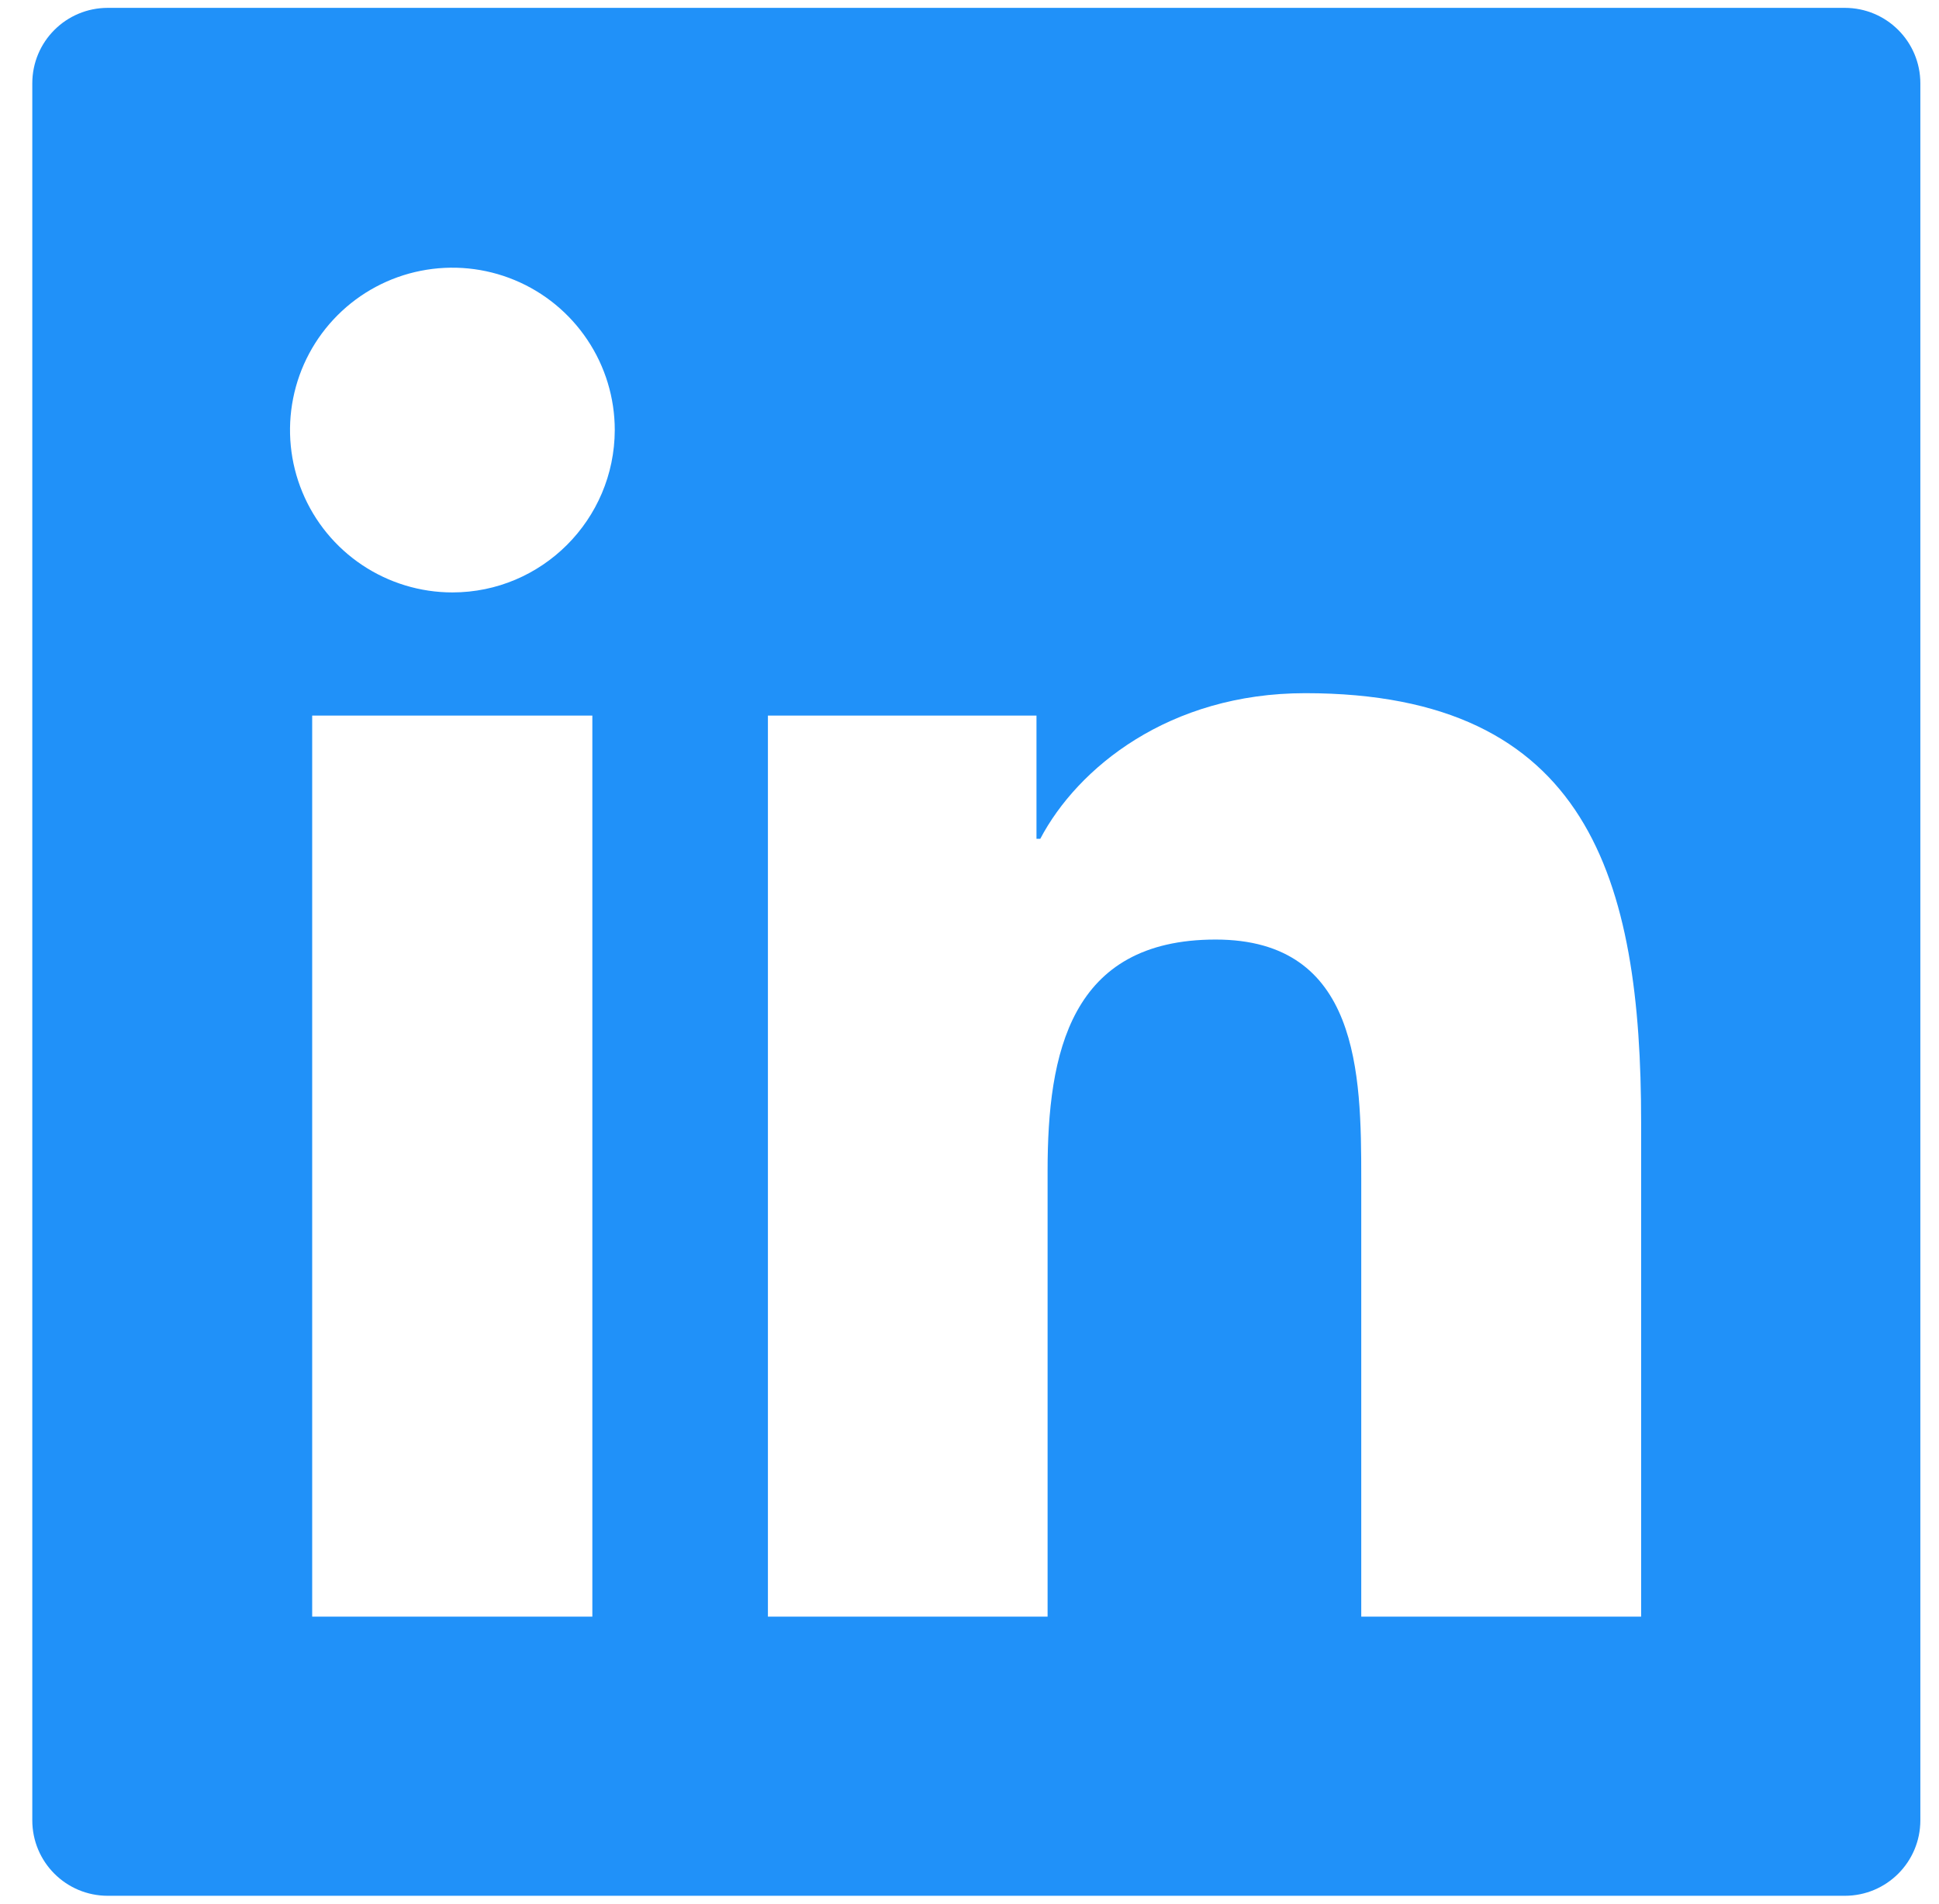 <svg width="55" height="54" viewBox="0 0 55 54" fill="none" xmlns="http://www.w3.org/2000/svg">
<path d="M52.328 0.223H3.058C1.873 0.223 0.916 1.18 0.916 2.365V51.635C0.916 52.82 1.873 53.777 3.058 53.777H52.328C53.513 53.777 54.471 52.82 54.471 51.635V2.365C54.471 1.18 53.513 0.223 52.328 0.223ZM16.802 45.858H8.855V20.299H16.802V45.858ZM12.832 16.805C11.921 16.805 11.031 16.534 10.273 16.028C9.516 15.522 8.925 14.803 8.577 13.961C8.228 13.12 8.137 12.194 8.315 11.3C8.492 10.407 8.931 9.586 9.575 8.942C10.219 8.298 11.04 7.859 11.933 7.682C12.827 7.504 13.753 7.595 14.595 7.944C15.436 8.292 16.155 8.883 16.661 9.64C17.168 10.397 17.438 11.288 17.438 12.199C17.431 14.743 15.369 16.805 12.832 16.805ZM46.551 45.858H38.612V33.426C38.612 30.461 38.558 26.652 34.481 26.652C30.351 26.652 29.715 29.878 29.715 33.212V45.858H21.782V20.299H29.4V23.793H29.508C30.565 21.785 33.156 19.663 37.025 19.663C45.072 19.663 46.551 24.958 46.551 31.84V45.858Z" fill="#2091F9"/>
</svg>
